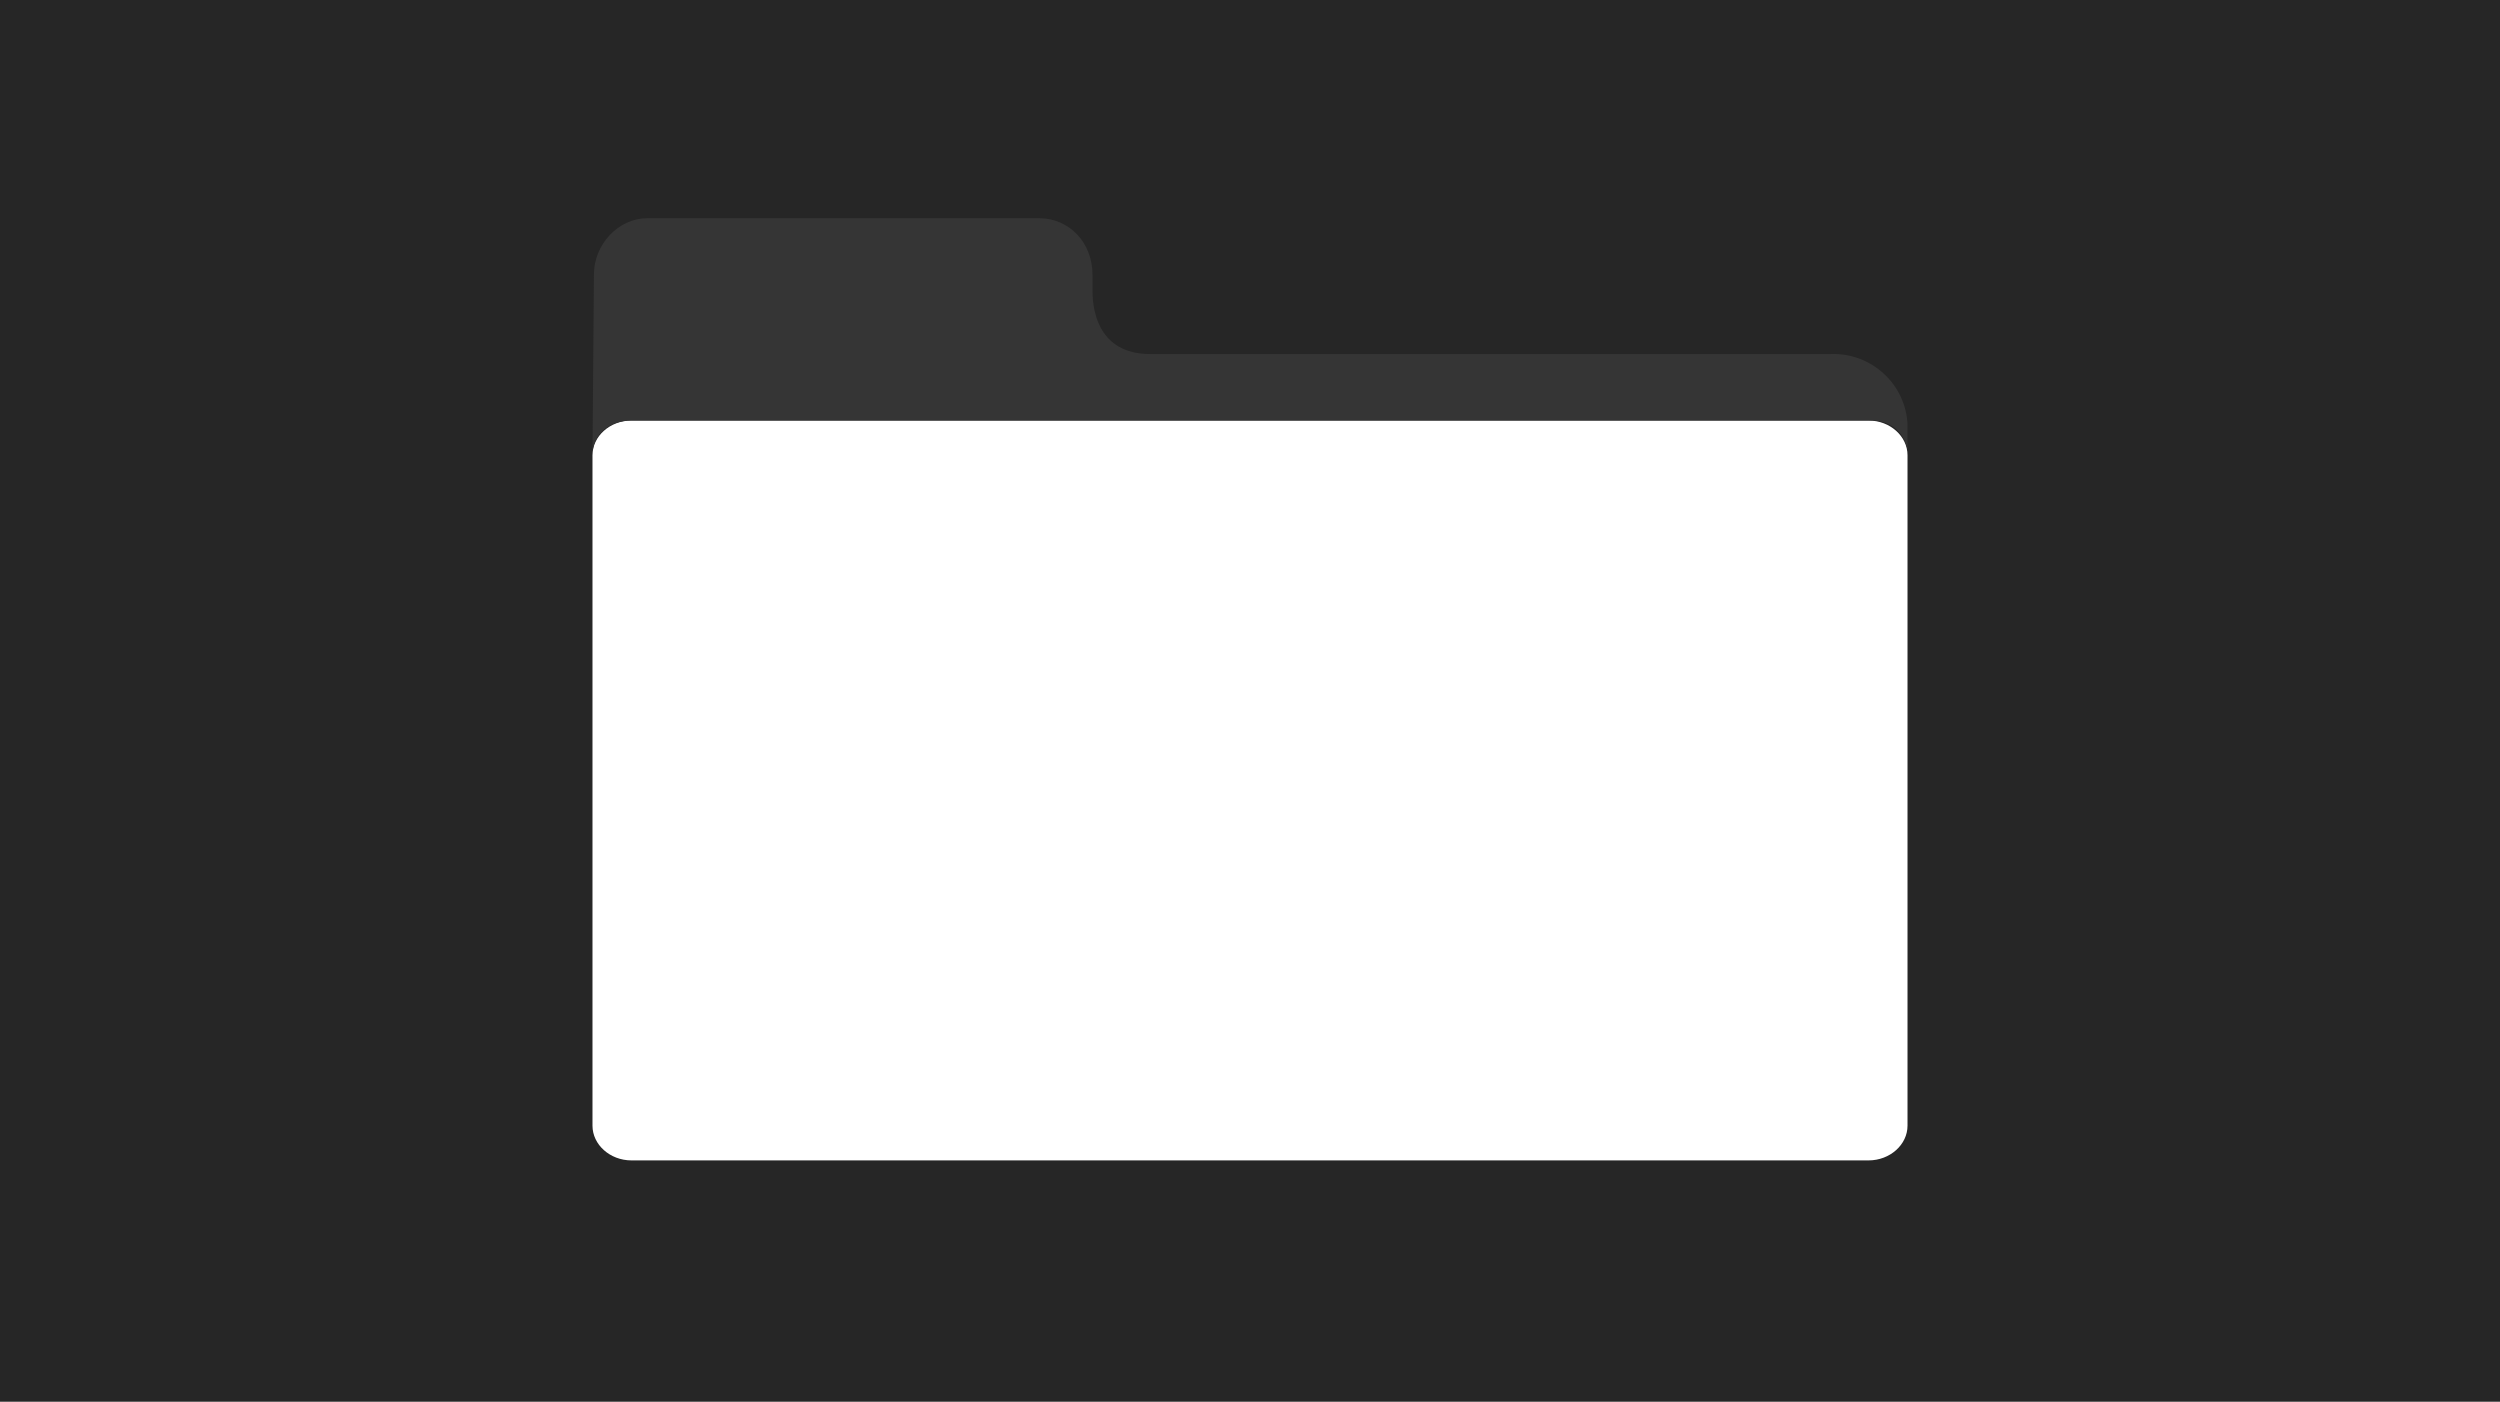 <?xml version="1.0" encoding="utf-8"?>
<!-- Generator: Adobe Illustrator 24.1.0, SVG Export Plug-In . SVG Version: 6.00 Build 0)  -->
<svg version="1.1" id="folder" xmlns="http://www.w3.org/2000/svg" xmlns:xlink="http://www.w3.org/1999/xlink" x="0px" y="0px"
	 viewBox="0 0 173 97" style="enable-background:new 0 0 173 97;" xml:space="preserve">
<style type="text/css">
	.st0{display:none;fill:none;stroke:#000000;stroke-opacity:0;}
	.st1{fill:#262626;}
	.st2{fill-rule:evenodd;clip-rule:evenodd;fill:#353535;}
</style>
<polyline id="SVG_Border_1_" class="st0" points="173,97 0,97 0,0 173,0 "/>
<path class="st1" d="M129.3,29.1c1.5,0,2.7,1.1,2.7,2.4v46.4c0,1.3-1.2,2.4-2.7,2.4H43.7c-1.5,0-2.7-1.1-2.7-2.4V31.5
	c0-1.3,1.2-2.4,2.7-2.4h87.6 M0,97h173V0H0V97z"/>
<path id="Rounded_Rectangle_4_2_" class="st2" d="M41.1,19c0-2.1,1.7-3.9,3.7-3.9l0,0h27.1c2.1,0,3.7,1.7,3.7,3.9l0,0v1.1
	c0,2,0.8,4.4,4,4.4h47.1c2.8-0.1,5.2,2.1,5.3,4.9c0,0.1,0,0.3,0,0.4v1.3c0,0-0.3-2-2.5-2c-2.3,0-84.2,0-85.8,0
	c-1.5,0-2.7,0.9-2.7,2.4L41.1,19z"/>
</svg>
